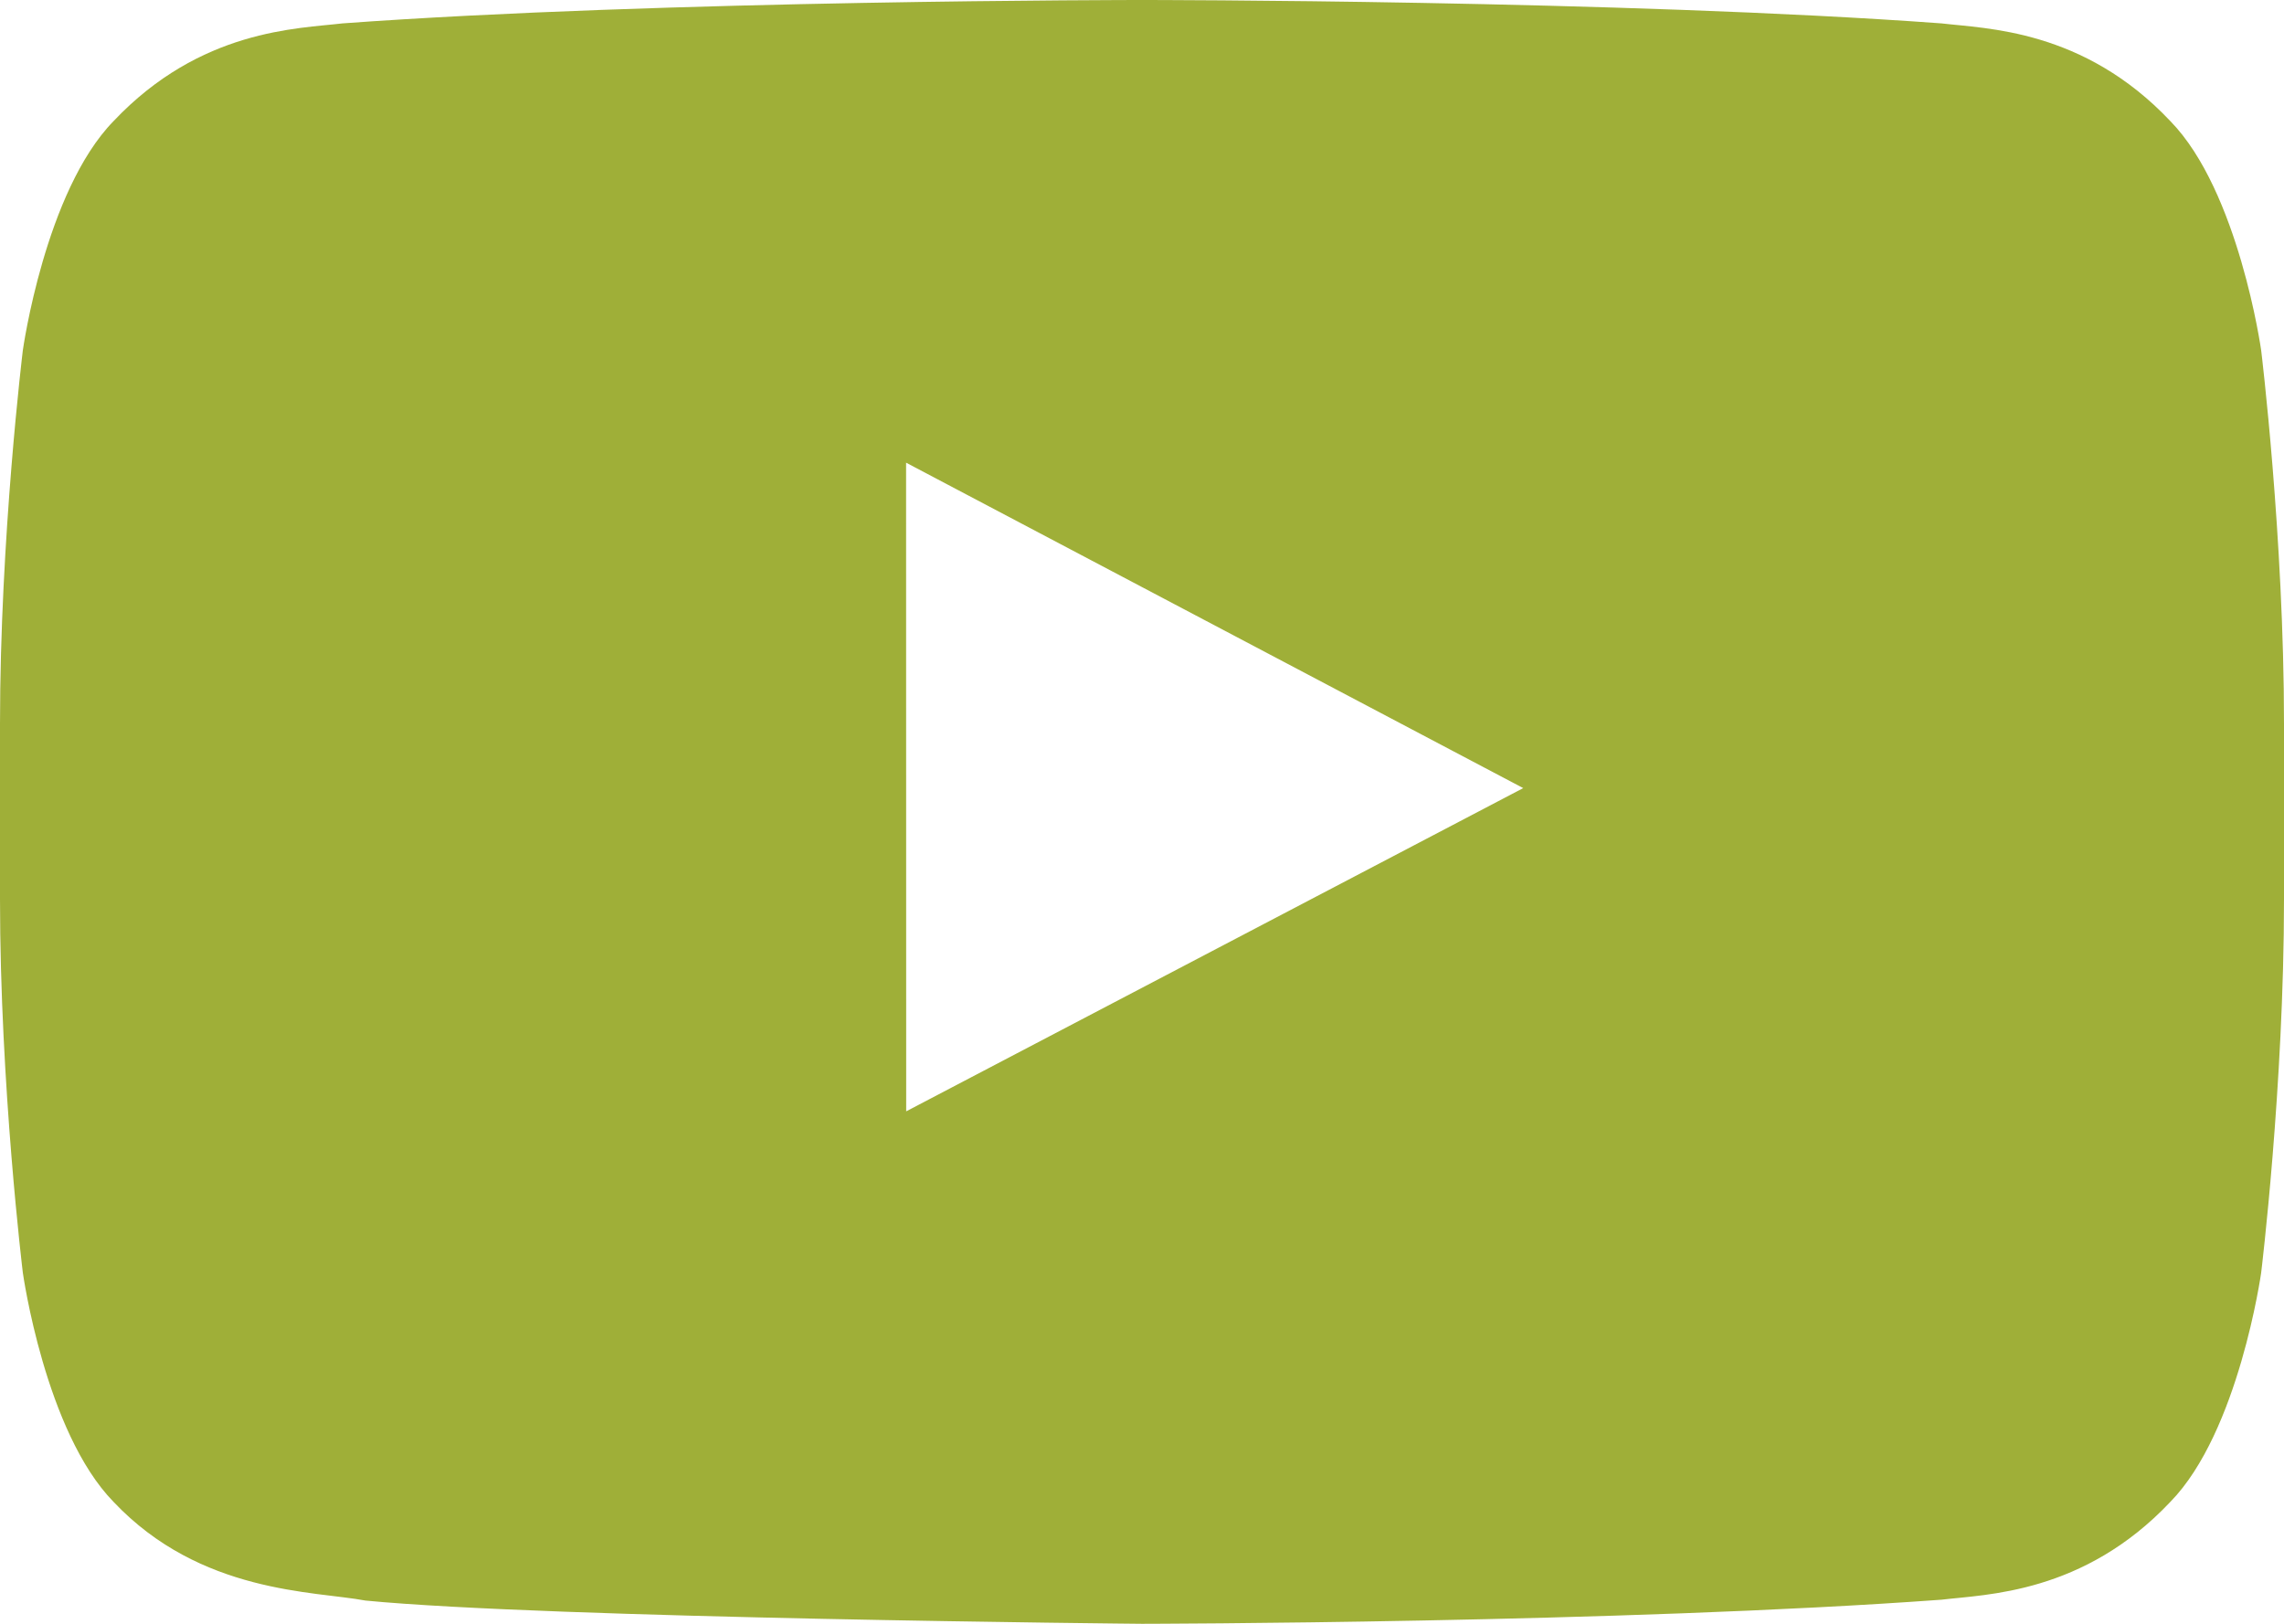 <svg width="45" height="32" viewBox="0 0 45 32" fill="none" xmlns="http://www.w3.org/2000/svg">
<g clip-path="url(#clip0_325_123)">
<path fill-rule="evenodd" clip-rule="evenodd" d="M17.854 21.901L17.852 9.118L30.011 15.531L17.854 21.901ZM44.55 6.903C44.55 6.903 44.11 3.768 42.761 2.387C41.05 0.574 39.132 0.566 38.253 0.461C31.956 -6.67572e-06 22.51 0 22.51 0H22.49C22.49 0 13.044 -6.67572e-06 6.747 0.461C5.867 0.566 3.95 0.574 2.237 2.387C0.889 3.768 0.45 6.903 0.45 6.903C0.45 6.903 0 10.585 0 14.266V17.718C0 21.401 0.45 25.082 0.45 25.082C0.45 25.082 0.889 28.217 2.237 29.597C3.95 31.41 6.199 31.353 7.2 31.542C10.8 31.892 22.5 32 22.5 32C22.5 32 31.956 31.986 38.253 31.525C39.132 31.419 41.05 31.41 42.761 29.597C44.11 28.217 44.55 25.082 44.55 25.082C44.55 25.082 45 21.401 45 17.718V14.266C45 10.585 44.55 6.903 44.55 6.903Z" fill="#9FAF38"/>
</g>
<defs>
<clipPath id="clip0_325_123">
<rect width="45" height="32" fill="white"/>
</clipPath>
</defs>
</svg>
